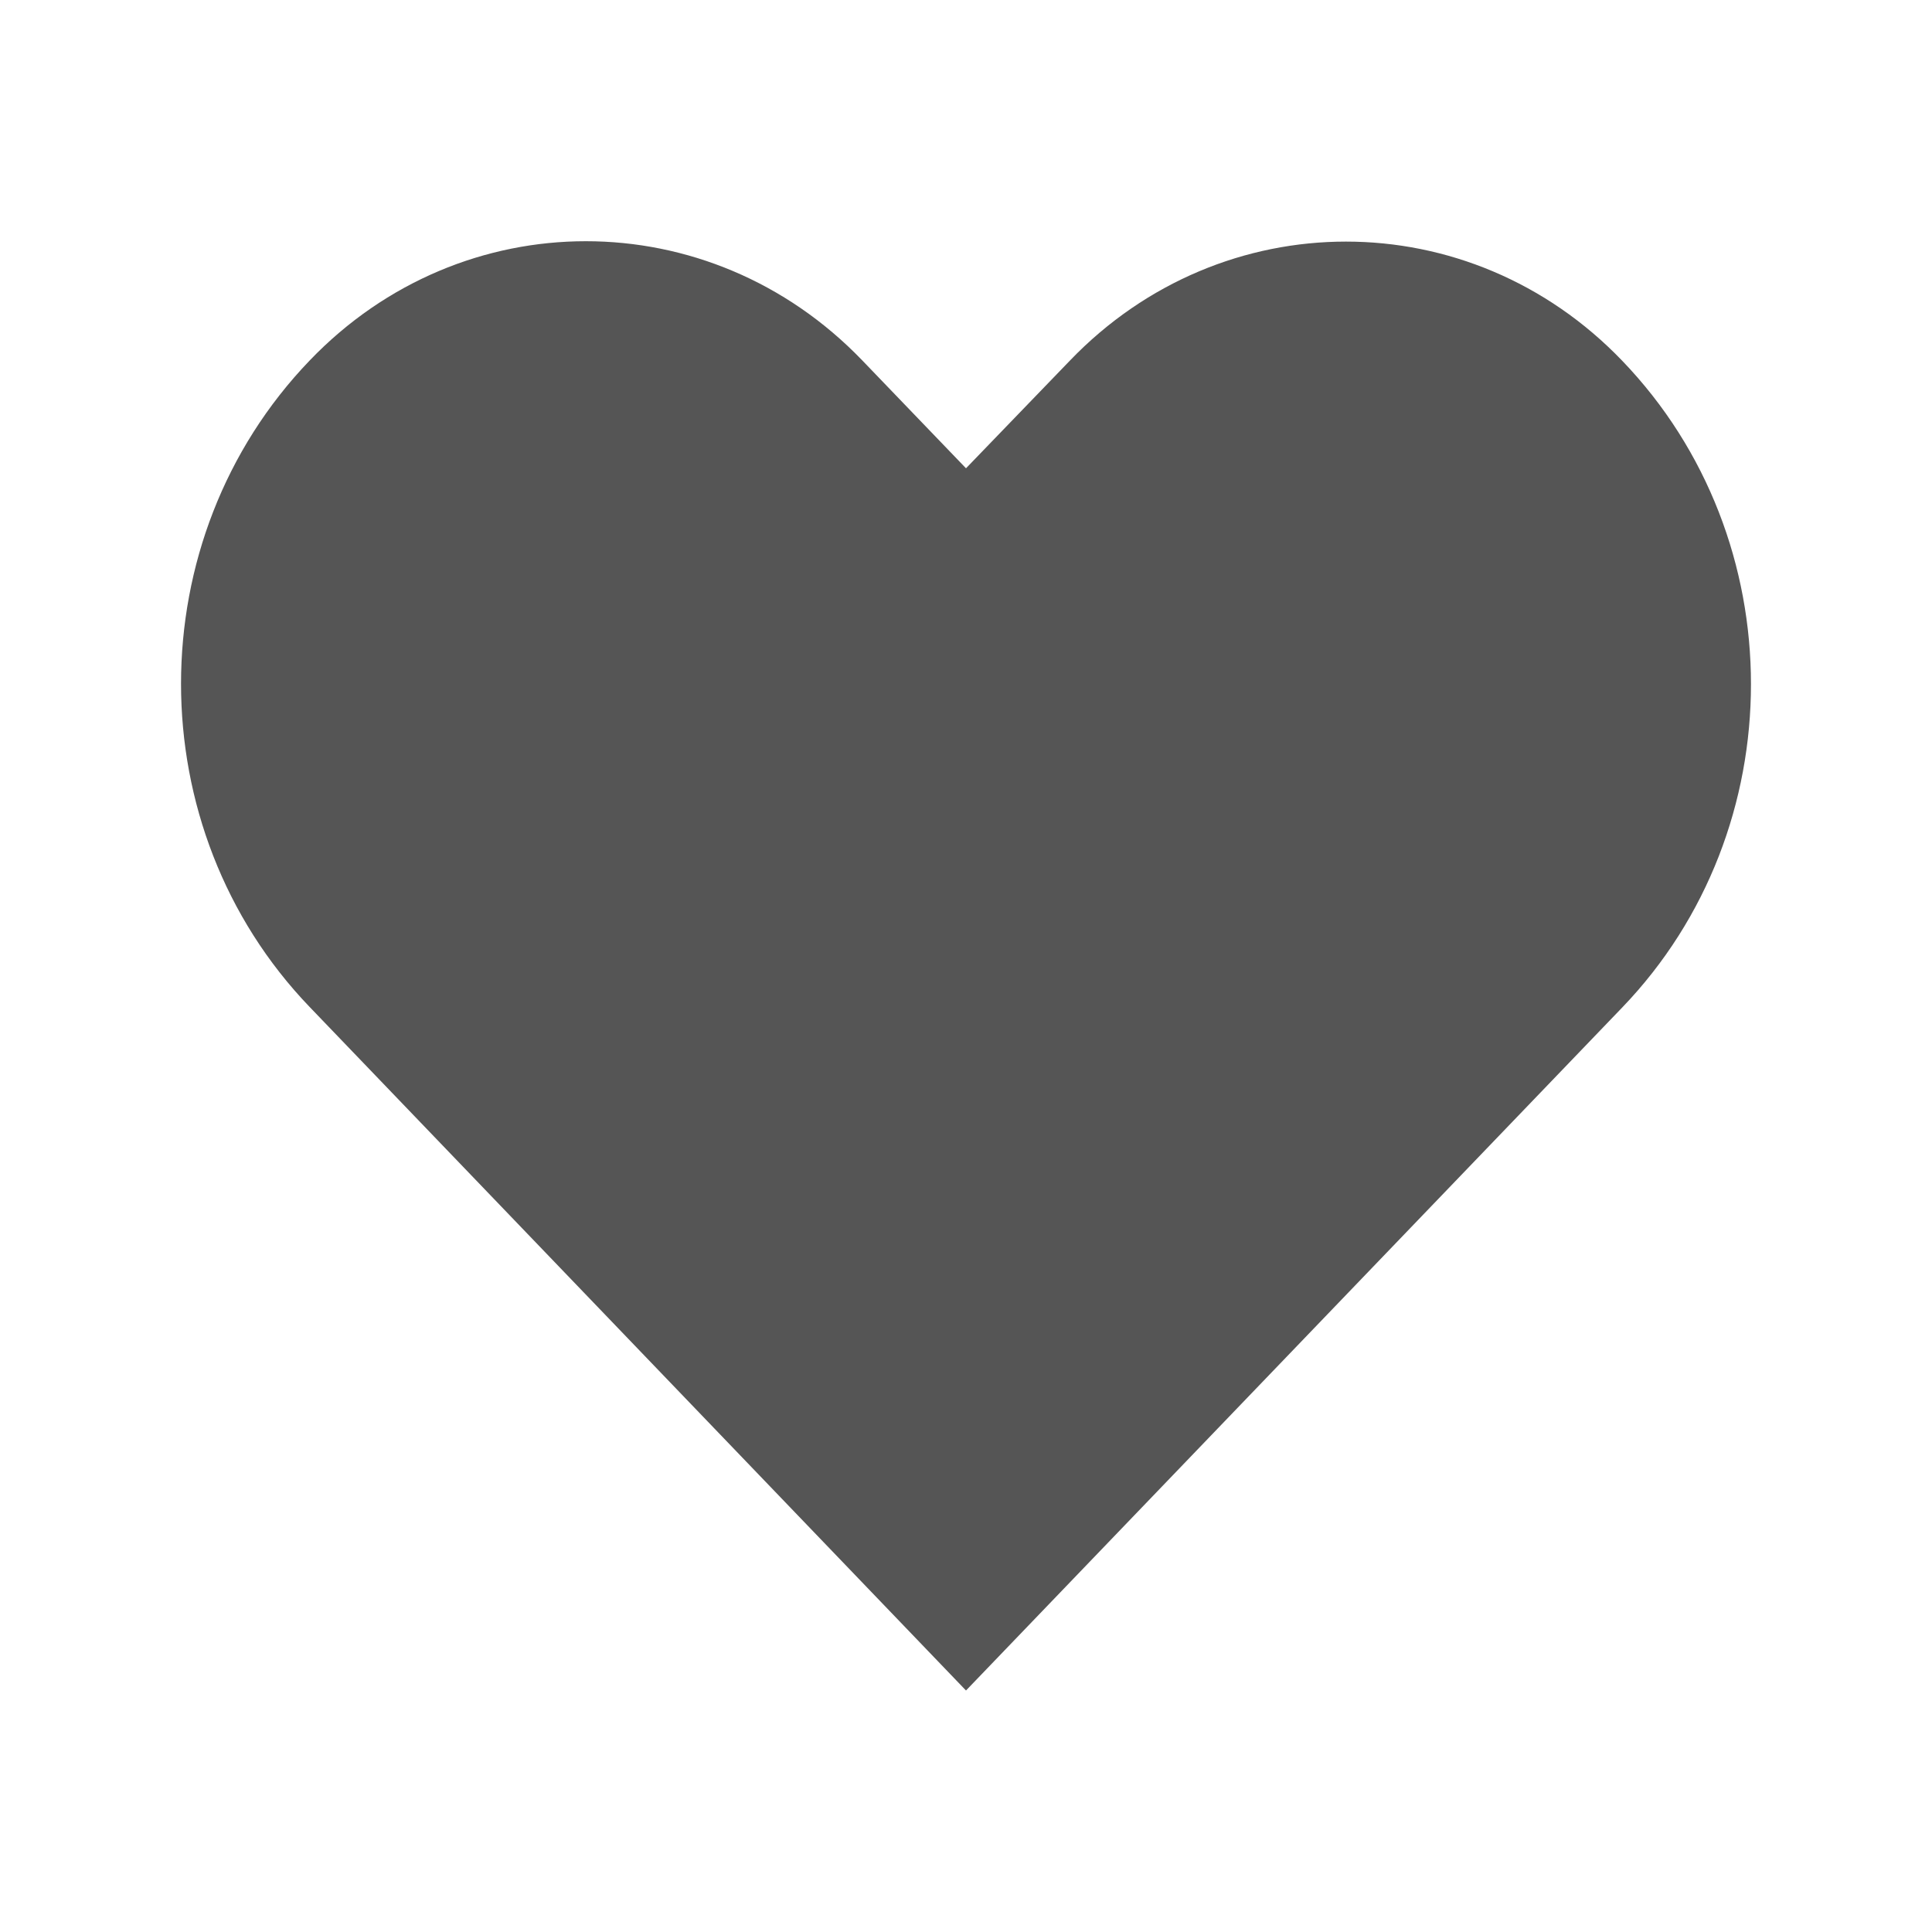 <svg width="512" height="512" fill="#555555" xmlns="http://www.w3.org/2000/svg">

 <g>
  <title>background</title>
  <rect fill="none" id="canvas_background" height="402" width="582" y="-1" x="-1"/>
 </g>
 <g>
  <title>Layer 1</title>
  <path id="svg_2" d="m429.9,95.6c-40.4,-42.1 -106,-42.1 -146.4,0l-27.5,28.5l-27.5,-28.6c-40.5,-42.1 -106,-42.1 -146.4,0c-45.5,47.3 -45.5,124.1 0,171.4l173.9,181.1l173.9,-181c45.5,-47.3 45.5,-124.1 0,-171.4z"/>
 </g>
</svg>